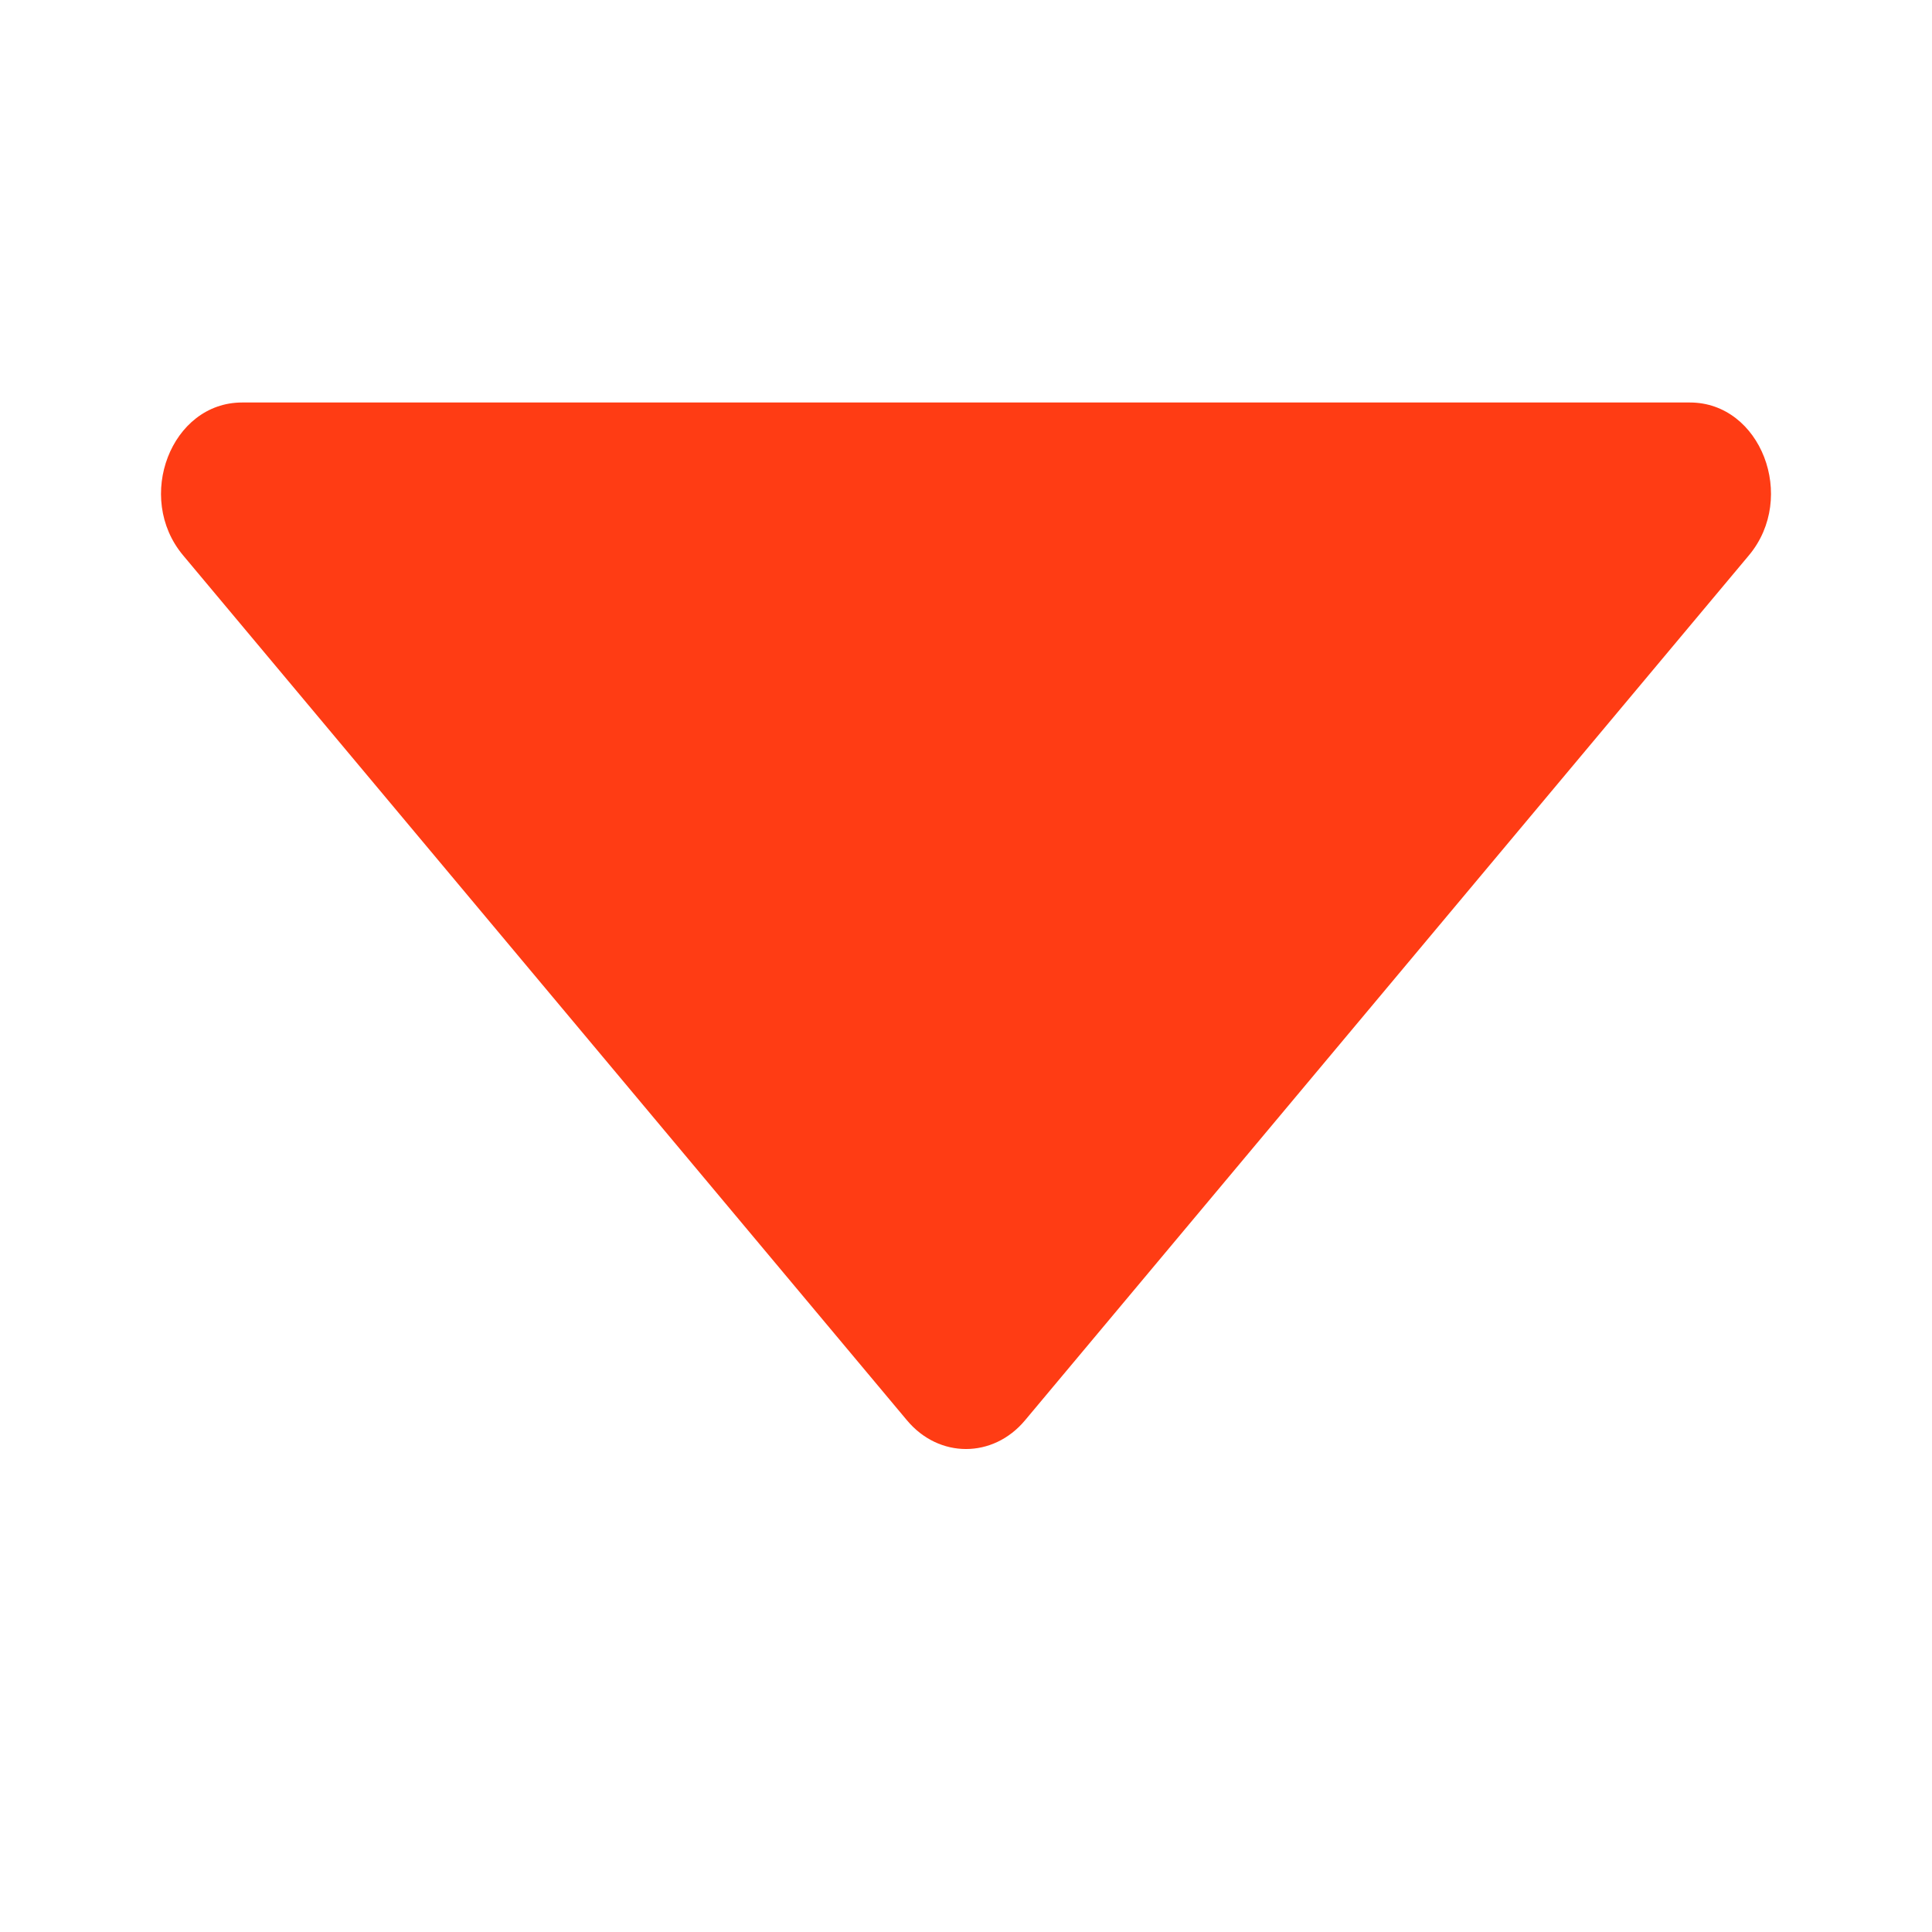 <svg width="24" height="24" viewBox="0 0 24 24" fill="none" xmlns="http://www.w3.org/2000/svg">
<path d="M12.733 17.644C12.336 18.119 11.664 18.119 11.267 17.644L2.274 6.898C1.672 6.178 2.127 5 3.007 5L20.993 5C21.873 5 22.328 6.178 21.726 6.898L12.733 17.644Z" fill="#FF3C14"/>
</svg>
